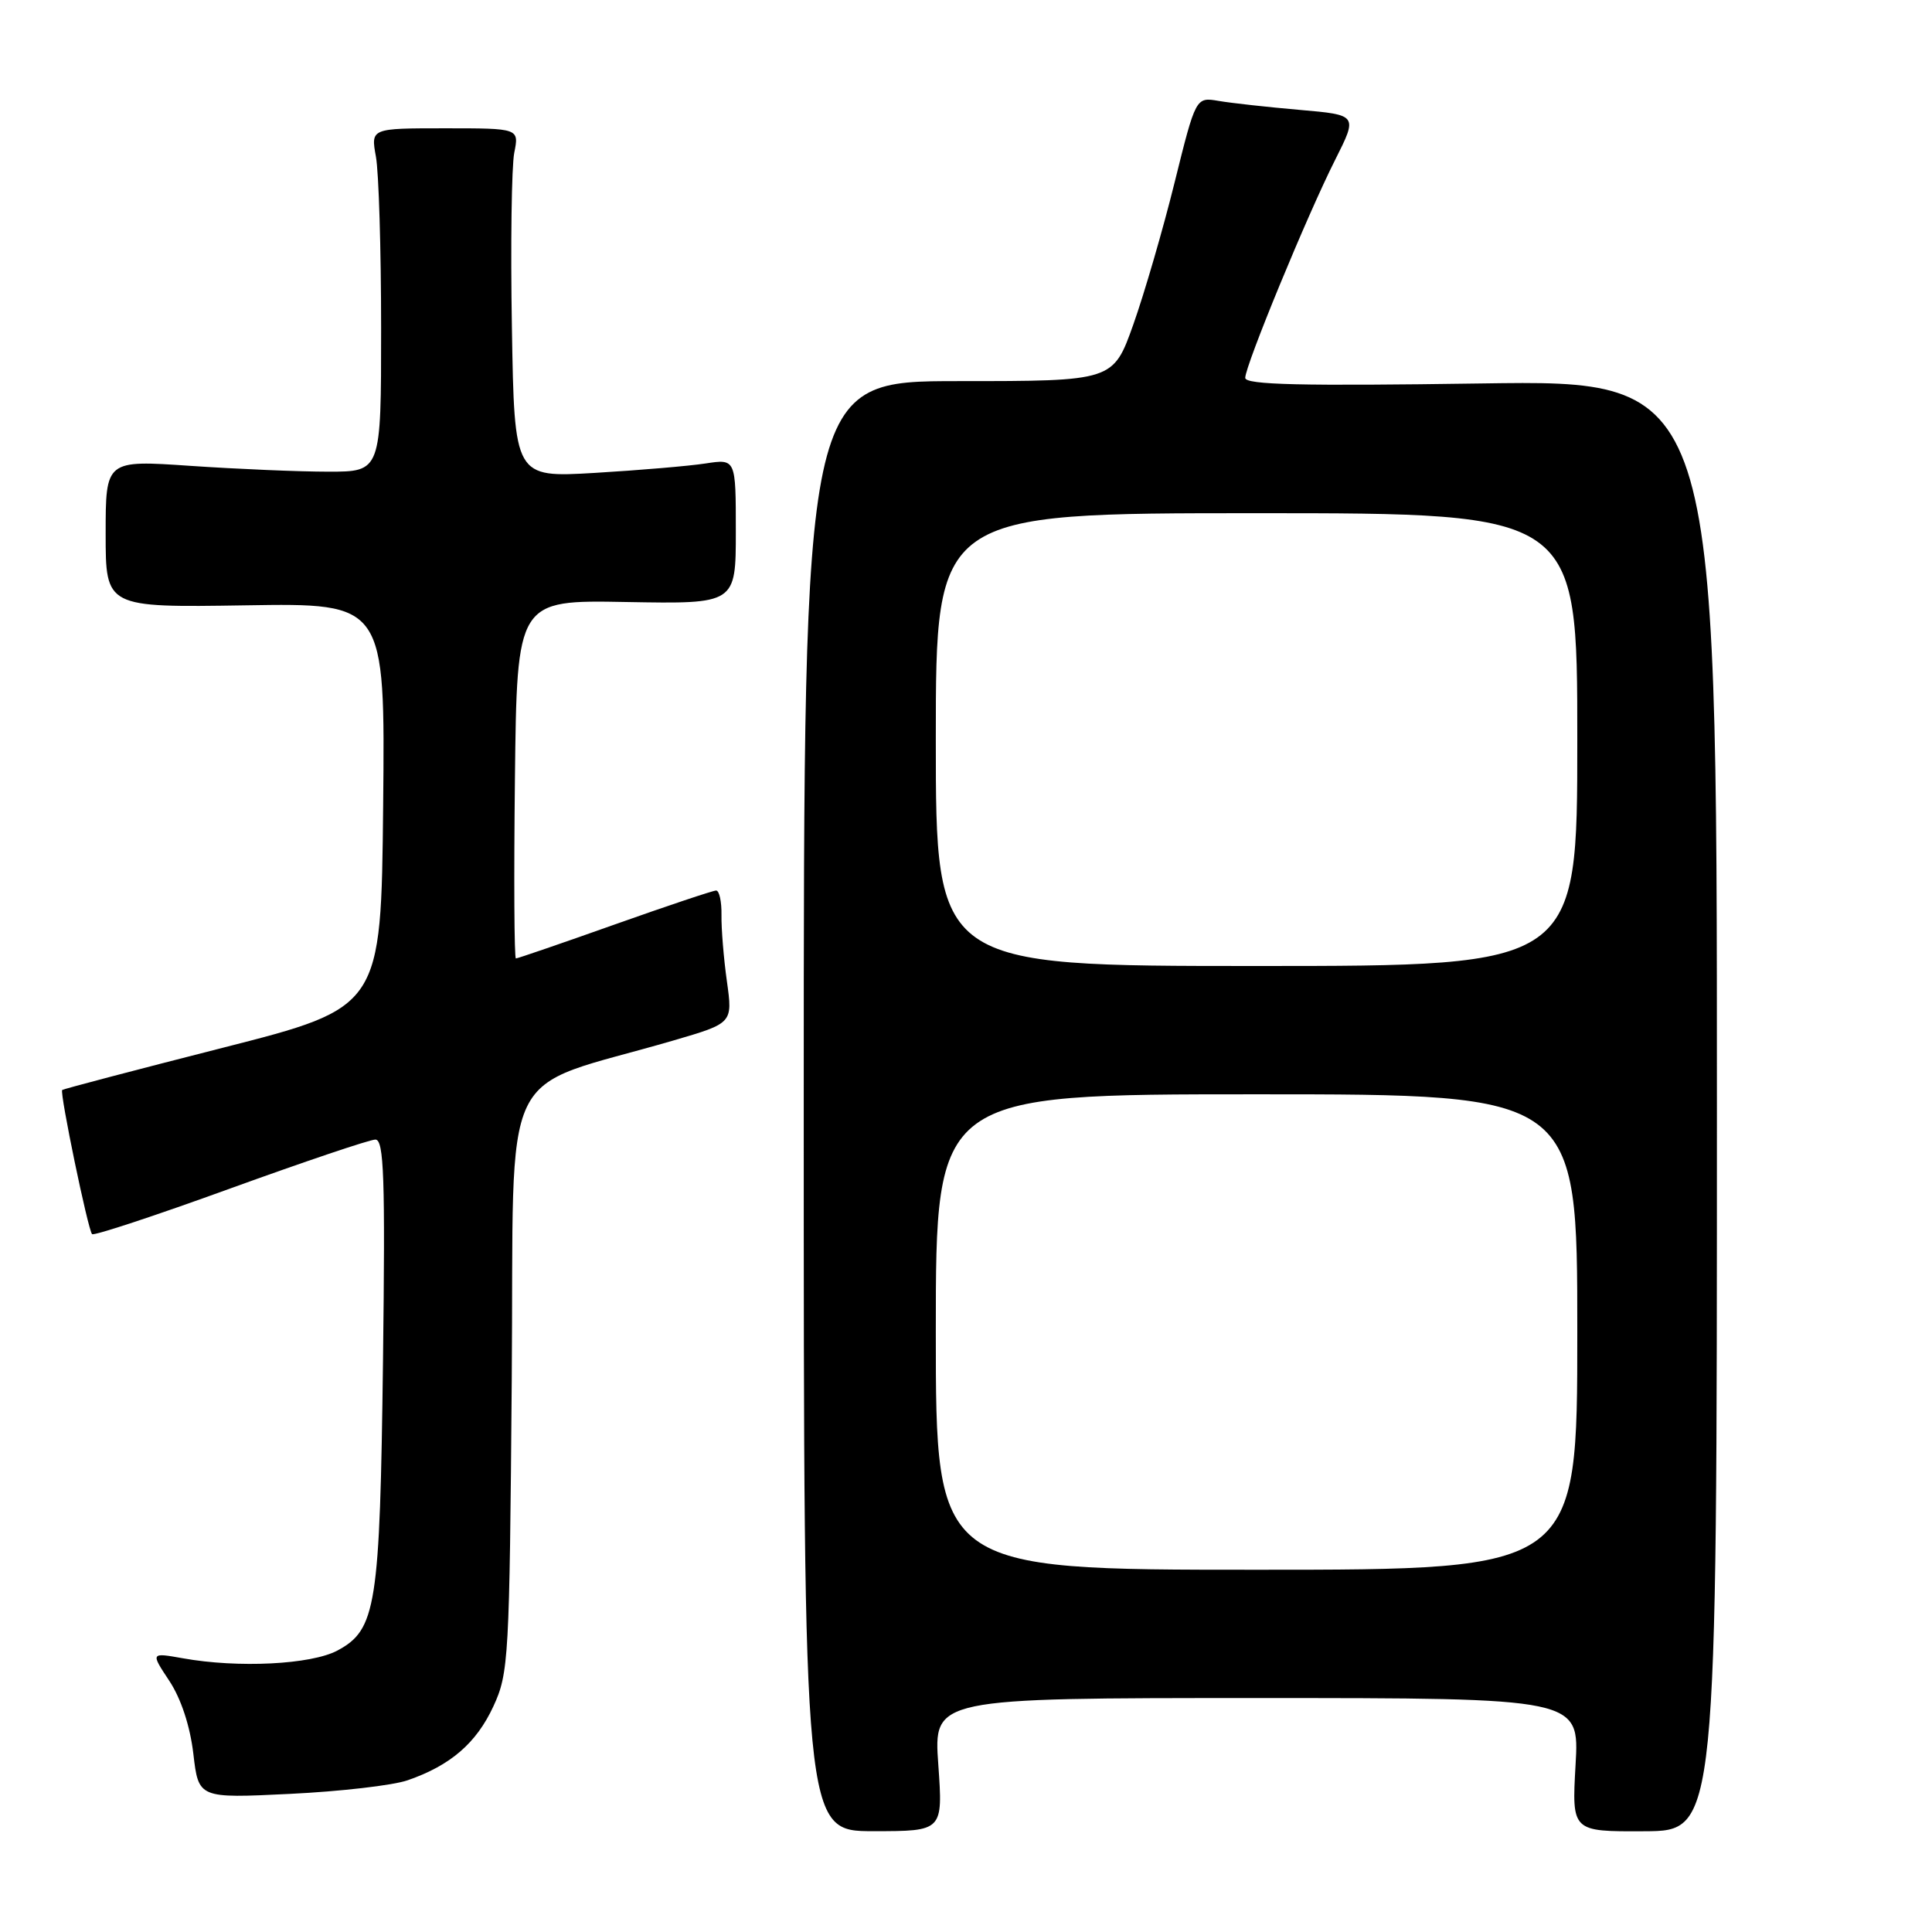 <?xml version="1.0" encoding="UTF-8" standalone="no"?>
<!DOCTYPE svg PUBLIC "-//W3C//DTD SVG 1.1//EN" "http://www.w3.org/Graphics/SVG/1.1/DTD/svg11.dtd" >
<svg xmlns="http://www.w3.org/2000/svg" xmlns:xlink="http://www.w3.org/1999/xlink" version="1.1" viewBox="0 0 256 256">
 <g >
 <path fill="currentColor"
d=" M 124.33 233.82 C 123.70 225.00 123.70 225.00 166.49 225.00 C 209.28 225.00 209.28 225.00 208.77 233.85 C 208.27 242.70 208.27 242.70 217.88 242.65 C 227.50 242.61 227.50 242.61 227.50 146.48 C 227.50 50.35 227.50 50.35 196.25 50.81 C 172.43 51.16 165.00 50.99 165.00 50.07 C 165.00 48.44 173.24 28.45 176.92 21.17 C 179.91 15.23 179.91 15.23 172.21 14.56 C 167.97 14.19 163.14 13.66 161.47 13.37 C 158.45 12.86 158.45 12.86 155.64 24.18 C 154.10 30.41 151.63 38.88 150.17 43.00 C 147.50 50.50 147.50 50.50 127.00 50.50 C 106.50 50.50 106.50 50.50 106.50 146.57 C 106.50 242.64 106.50 242.64 115.73 242.64 C 124.95 242.64 124.95 242.64 124.33 233.82 Z  M 54.00 235.90 C 59.68 233.94 63.12 230.98 65.38 226.09 C 67.41 221.70 67.51 219.79 67.81 182.83 C 68.16 139.48 65.64 144.76 89.30 137.85 C 97.09 135.57 97.09 135.57 96.32 130.04 C 95.89 126.99 95.57 123.04 95.60 121.25 C 95.63 119.46 95.31 118.00 94.89 118.00 C 94.47 118.00 88.42 120.03 81.45 122.50 C 74.47 124.98 68.58 127.00 68.36 127.00 C 68.14 127.00 68.08 116.31 68.23 103.25 C 68.50 79.50 68.50 79.50 83.00 79.77 C 97.50 80.03 97.50 80.03 97.50 70.42 C 97.50 60.80 97.50 60.80 93.50 61.41 C 91.30 61.75 84.70 62.31 78.83 62.66 C 68.16 63.29 68.16 63.29 67.83 43.40 C 67.64 32.45 67.79 22.04 68.14 20.25 C 68.79 17.00 68.79 17.00 58.96 17.00 C 49.13 17.00 49.13 17.00 49.81 20.75 C 50.19 22.81 50.50 33.05 50.50 43.50 C 50.50 62.50 50.50 62.50 43.50 62.50 C 39.65 62.50 31.44 62.15 25.25 61.73 C 14.00 60.96 14.00 60.96 14.00 70.73 C 14.00 80.50 14.00 80.50 32.52 80.21 C 51.03 79.91 51.03 79.91 50.77 106.70 C 50.50 133.49 50.50 133.49 29.50 138.84 C 17.95 141.78 8.38 144.30 8.24 144.43 C 7.89 144.78 11.66 162.99 12.20 163.53 C 12.44 163.77 20.68 161.05 30.51 157.48 C 40.34 153.92 48.99 151.00 49.74 151.00 C 50.88 151.00 51.05 156.01 50.75 180.25 C 50.34 212.88 49.86 215.95 44.70 218.71 C 41.22 220.56 31.56 221.05 24.23 219.73 C 19.95 218.97 19.95 218.97 22.44 222.73 C 23.99 225.08 25.19 228.72 25.62 232.39 C 26.31 238.29 26.31 238.29 38.40 237.70 C 45.06 237.38 52.08 236.57 54.00 235.90 Z  M 124.00 176.50 C 124.00 145.00 124.00 145.00 166.50 145.00 C 209.00 145.00 209.00 145.00 209.00 176.50 C 209.00 208.00 209.00 208.00 166.50 208.00 C 124.00 208.00 124.00 208.00 124.00 176.50 Z  M 124.00 98.00 C 124.00 68.00 124.00 68.00 166.50 68.00 C 209.00 68.00 209.00 68.00 209.00 98.00 C 209.00 128.00 209.00 128.00 166.50 128.00 C 124.00 128.00 124.00 128.00 124.00 98.00 Z "/>
</g>
</svg>